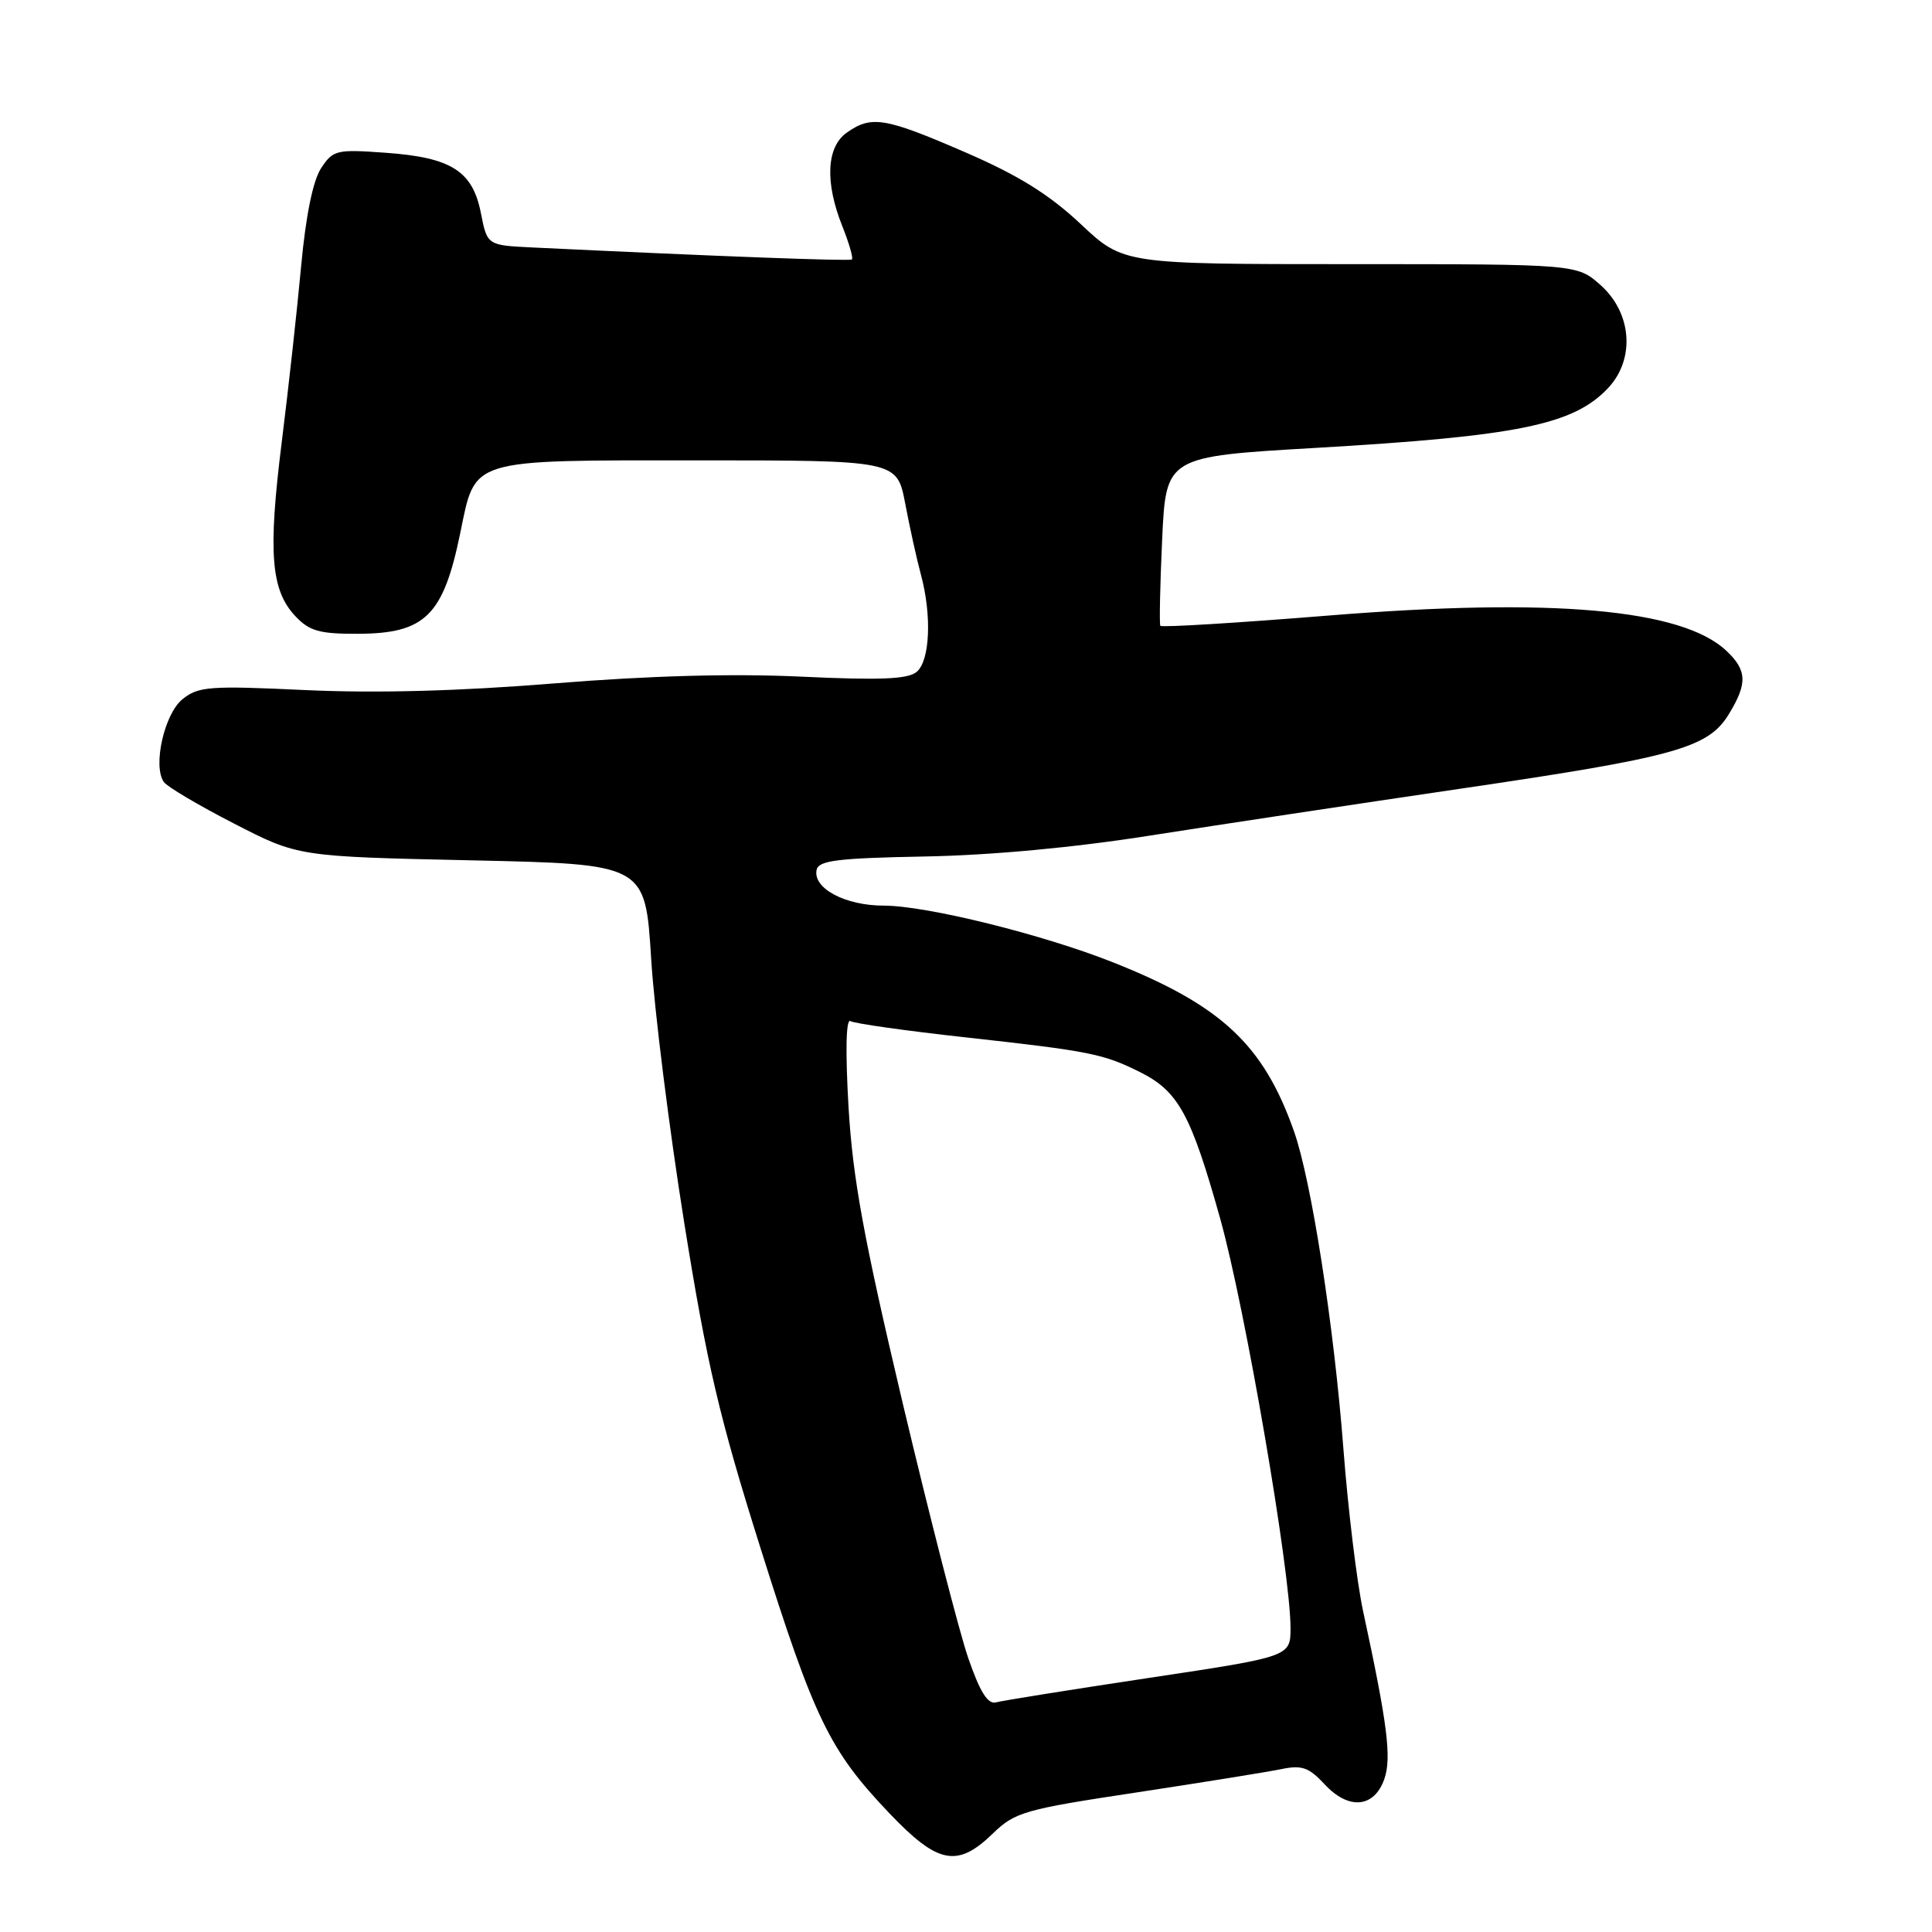 <?xml version="1.0" encoding="UTF-8" standalone="no"?>
<!DOCTYPE svg PUBLIC "-//W3C//DTD SVG 1.1//EN" "http://www.w3.org/Graphics/SVG/1.1/DTD/svg11.dtd" >
<svg xmlns="http://www.w3.org/2000/svg" xmlns:xlink="http://www.w3.org/1999/xlink" version="1.1" viewBox="0 0 256 256">
 <g >
 <path fill="currentColor"
d=" M 131.55 242.96 C 134.48 240.11 135.74 239.75 150.59 237.51 C 159.34 236.18 167.97 234.79 169.77 234.42 C 172.51 233.85 173.43 234.18 175.53 236.44 C 178.70 239.86 182.09 239.56 183.43 235.73 C 184.41 232.92 183.86 228.50 180.62 213.50 C 179.79 209.65 178.62 199.97 178.01 192.00 C 176.77 175.75 173.77 156.44 171.46 149.90 C 167.42 138.43 161.85 133.23 147.57 127.55 C 138.19 123.82 122.77 120.00 117.09 120.00 C 112.01 120.00 107.71 117.72 108.20 115.28 C 108.45 114.02 110.89 113.71 122.50 113.49 C 131.33 113.33 142.41 112.30 152.50 110.70 C 161.30 109.32 179.75 106.53 193.50 104.51 C 222.02 100.32 226.34 99.12 229.08 94.63 C 231.57 90.56 231.50 88.81 228.74 86.22 C 222.85 80.69 205.62 79.17 176.08 81.56 C 163.94 82.54 153.90 83.16 153.75 82.92 C 153.61 82.69 153.71 77.55 153.99 71.50 C 154.50 60.50 154.50 60.50 174.31 59.35 C 201.16 57.79 208.50 56.29 213.09 51.41 C 216.68 47.58 216.24 41.50 212.11 37.80 C 208.97 35.00 208.97 35.00 178.91 35.00 C 148.85 35.00 148.85 35.00 143.18 29.67 C 139.00 25.75 134.95 23.23 127.88 20.17 C 117.27 15.57 115.48 15.27 112.22 17.56 C 109.50 19.46 109.28 24.16 111.63 30.02 C 112.52 32.26 113.08 34.21 112.88 34.38 C 112.56 34.62 95.34 33.98 70.53 32.79 C 64.56 32.50 64.56 32.50 63.72 28.23 C 62.62 22.65 59.80 20.86 51.07 20.24 C 44.57 19.77 44.13 19.88 42.54 22.30 C 41.47 23.94 40.52 28.59 39.91 35.18 C 39.39 40.86 38.23 51.40 37.33 58.60 C 35.50 73.24 35.89 78.19 39.13 81.64 C 41.00 83.62 42.32 84.00 47.42 83.98 C 56.33 83.95 58.73 81.59 60.98 70.66 C 63.04 60.66 61.92 61.00 92.43 61.00 C 118.86 61.00 118.86 61.00 119.95 66.75 C 120.55 69.91 121.48 74.13 122.02 76.12 C 123.49 81.54 123.23 87.56 121.46 89.03 C 120.30 90.00 116.64 90.15 106.21 89.66 C 97.12 89.23 86.09 89.53 73.50 90.55 C 60.79 91.58 49.86 91.87 40.49 91.44 C 27.73 90.84 26.29 90.95 24.18 92.65 C 21.77 94.60 20.22 101.50 21.71 103.62 C 22.14 104.24 26.32 106.72 31.00 109.12 C 39.50 113.50 39.50 113.50 62.50 114.00 C 85.50 114.50 85.50 114.50 86.28 127.00 C 86.70 133.88 88.68 149.62 90.66 162.00 C 93.68 180.85 95.32 187.83 100.73 205.00 C 107.91 227.81 109.91 231.93 117.83 240.25 C 124.27 247.01 126.84 247.52 131.55 242.96 Z  M 128.31 219.74 C 127.12 216.31 123.22 201.12 119.63 186.00 C 114.42 163.96 112.99 156.14 112.43 146.61 C 112.01 139.31 112.10 134.95 112.68 135.30 C 113.19 135.62 120.08 136.59 127.98 137.46 C 144.45 139.28 146.19 139.63 151.10 142.08 C 156.14 144.61 157.81 147.66 161.67 161.43 C 164.99 173.28 171.00 208.24 171.00 215.71 C 171.00 219.51 171.00 219.51 152.25 222.33 C 141.94 223.88 132.82 225.34 131.99 225.57 C 130.90 225.87 129.87 224.24 128.31 219.74 Z "/>
</g>
</svg>